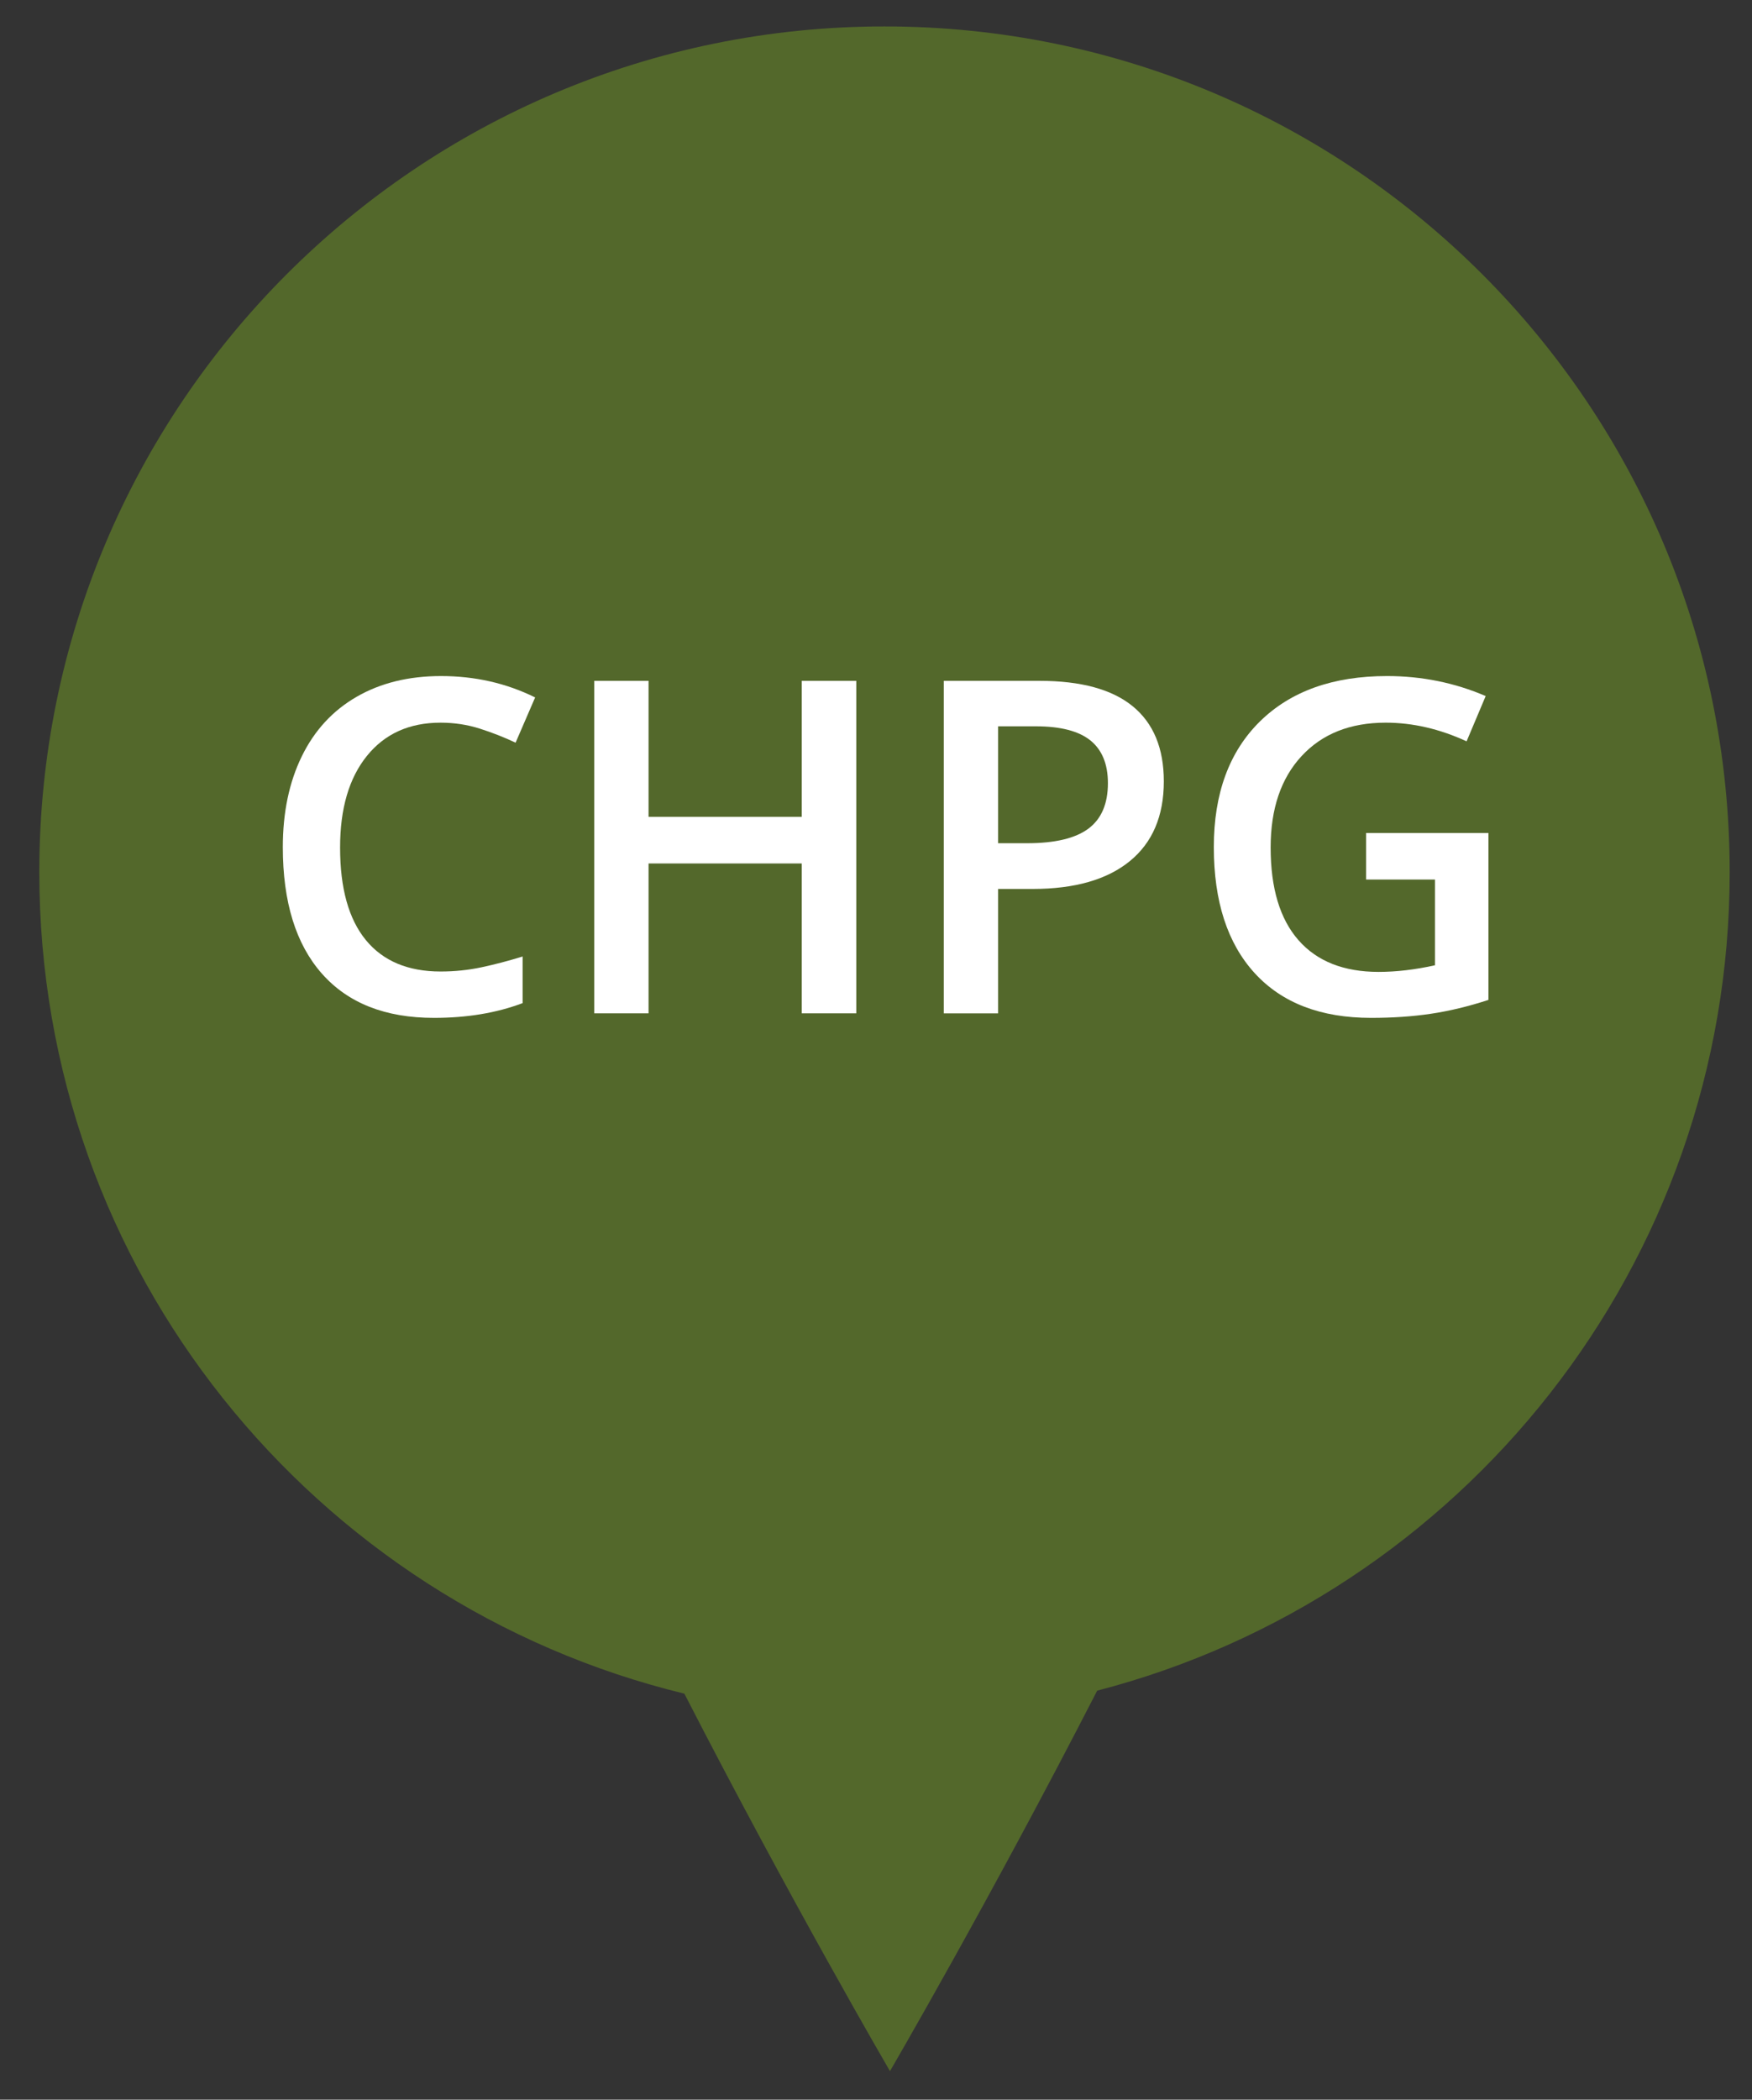 <?xml version="1.0" encoding="utf-8"?>
<!-- Generator: Adobe Illustrator 16.0.0, SVG Export Plug-In . SVG Version: 6.00 Build 0)  -->
<!DOCTYPE svg PUBLIC "-//W3C//DTD SVG 1.1//EN" "http://www.w3.org/Graphics/SVG/1.1/DTD/svg11.dtd">
<svg version="1.1" id="Layer_1" xmlns="http://www.w3.org/2000/svg" xmlns:xlink="http://www.w3.org/1999/xlink" x="0px" y="0px"
	 width="66.333px" height="79.454px" viewBox="0 0 66.333 79.454" enable-background="new 0 0 66.333 79.454" xml:space="preserve">
<rect x="0" y="0" width="66.333" height="79.454" fill="#333333" stroke="none"/>
<g id="Layer_1_1_" display="none">
	<g display="inline">
		<path fill="#E7A723" d="M5.762,20.167c-3.344,0-6.066-2.719-6.066-6.062s2.723-6.063,6.066-6.063c0.939,0,1.842,0.209,2.68,0.622
			C8.702,8.79,8.807,9.103,8.68,9.361C8.555,9.621,8.24,9.729,7.982,9.6c-0.695-0.342-1.441-0.515-2.22-0.515
			c-2.77,0-5.023,2.252-5.023,5.02c0,2.767,2.254,5.019,5.023,5.019c2.771,0,5.025-2.252,5.025-5.019
			c0-0.883-0.232-1.749-0.672-2.507c-0.146-0.25-0.061-0.568,0.189-0.713c0.25-0.144,0.568-0.061,0.713,0.189
			c0.531,0.916,0.813,1.964,0.813,3.03C11.83,17.448,9.107,20.167,5.762,20.167z"/>
	</g>
	<path display="inline" fill="#E7A723" d="M11.303,7.934c-0.229-0.177-0.557-0.135-0.732,0.091l-5.529,7.099l-1.104-2.107
		c-0.131-0.256-0.447-0.353-0.703-0.222c-0.256,0.134-0.354,0.449-0.221,0.704l1.479,2.825c0,0.002,0.002,0.002,0.004,0.004
		c0.033,0.063,0.078,0.12,0.137,0.166c0.012,0.01,0.027,0.013,0.039,0.021c0.016,0.01,0.029-0.079,0.045-0.07
		c0.076,0.039,0.168,0.062,0.25,0.062l-0.014-0.093c0.002,0,0.002,0,0.002,0c0.004,0,0.008,0.093,0.012,0.093
		c0.076-0.002,0.15,0.028,0.219-0.006c0.004-0.001,0.006,0.024,0.01,0.022c0.066-0.035,0.121-0.07,0.164-0.125
		c0.002-0.002,0.004,0.003,0.006,0.001l6.027-7.734C11.57,8.437,11.529,8.112,11.303,7.934z"/>
</g>
<g id="Layer_2" display="none">
	<path display="inline" fill="#EEA421" d="M-0.554,19.958c0-2.9,2.351-5.252,5.252-5.252c2.9,0,5.251,2.352,5.251,5.252"/>
	<circle display="inline" fill="#EEA421" cx="4.196" cy="10.413" r="2.375"/>
</g>
<g id="Layer_3" display="none">
	<g display="inline">
		<g>
			<path fill="#E7A723" d="M10.732,9.356c0,0.605-0.002,1.219,0,1.832c0.002,0.107-0.035,0.157-0.148,0.156
				c-0.613-0.002-1.227,0-1.947,0c0.225-0.215,0.367-0.373,0.535-0.504c0.199-0.156,0.135-0.25-0.025-0.392
				C7.143,8.673,4.061,8.84,2.28,10.831c-0.805,0.898-1.221,1.953-1.258,3.158c-0.013,0.383-0.188,0.6-0.489,0.6
				C0.22,14.59,0.042,14.361,0.046,13.96c0.025-2.826,2.269-5.324,5.076-5.66C6.94,8.08,8.525,8.583,9.881,9.807
				c0.137,0.123,0.209,0.133,0.33-0.006c0.141-0.163,0.305-0.307,0.461-0.458C10.676,9.34,10.691,9.347,10.732,9.356z"/>
			<path fill="#E7A723" d="M1.42,16.149c0.006,0.275-0.206,0.495-0.48,0.496c-0.271,0.002-0.497-0.224-0.495-0.49
				c0.003-0.251,0.221-0.474,0.473-0.484C1.187,15.658,1.415,15.874,1.42,16.149z"/>
			<path fill="#E7A723" d="M2.114,18.393c-0.263,0.008-0.5-0.223-0.502-0.488c-0.002-0.254,0.205-0.473,0.464-0.485
				c0.278-0.015,0.502,0.188,0.511,0.464C2.596,18.155,2.381,18.387,2.114,18.393z"/>
			<path fill="#E7A723" d="M9.688,18.393c-0.268-0.008-0.479-0.24-0.469-0.514c0.012-0.275,0.234-0.476,0.514-0.46
				c0.258,0.015,0.467,0.237,0.461,0.489C10.189,18.172,9.949,18.403,9.688,18.393z"/>
			<path fill="#E7A723" d="M3.834,19.559c-0.269-0.006-0.482-0.236-0.475-0.51c0.01-0.275,0.23-0.477,0.511-0.464
				c0.259,0.013,0.466,0.228,0.465,0.483C4.333,19.332,4.094,19.565,3.834,19.559z"/>
			<path fill="#E7A723" d="M8.443,19.075c-0.004,0.268-0.236,0.495-0.5,0.487c-0.266-0.007-0.486-0.244-0.477-0.511
				c0.012-0.26,0.223-0.462,0.484-0.465C8.227,18.585,8.445,18.802,8.443,19.075z"/>
			<path fill="#E7A723" d="M5.904,19.963c-0.269,0.002-0.495-0.224-0.492-0.492c0.002-0.27,0.231-0.49,0.5-0.481
				c0.259,0.007,0.466,0.216,0.472,0.476C6.39,19.737,6.174,19.961,5.904,19.963z"/>
		</g>
		<path fill="#E7A723" d="M8.664,15.266l0.002-0.002l-0.064-0.025c-0.014-0.005-0.021-0.012-0.037-0.017
			c-0.008-0.003-0.018-0.006-0.025-0.008L7.577,14.83l-0.05-0.01c-0.023-0.007-0.047-0.012-0.07-0.017l-0.074-0.017l-0.01,0.013
			c-0.219-0.017-0.412,0.07-0.574,0.328c-0.116,0.184-0.239,0.146-0.393,0.029c-0.514-0.387-0.981-0.82-1.382-1.324
			c-0.37-0.463-0.376-0.473,0.047-0.876c0.086-0.082,0.12-0.16,0.128-0.244l0.013-0.019l-0.027-0.078
			c-0.007-0.035,0.001-0.063-0.017-0.104c-0.055-0.127-0.105-0.255-0.157-0.384l-0.17-0.48c-0.019-0.056-0.04-0.111-0.057-0.168
			c-0.004-0.014-0.011-0.021-0.015-0.033l-0.029-0.08l-0.003,0.01c-0.089-0.174-0.231-0.197-0.436-0.16
			c-1.136,0.206-1.751,1.469-1.177,2.488c0.75,1.332,1.808,2.373,3.131,3.141c0.256,0.148,0.539,0.222,0.837,0.217
			c0.865-0.004,1.611-0.678,1.678-1.508C8.783,15.418,8.764,15.327,8.664,15.266z"/>
	</g>
</g>
<path fill="#53682B" d="M65.488,33c0-17.674-14.327-32-32-32c-17.674,0-32,14.326-32,32c0,15.061,10.408,27.686,24.422,31.09
	c4.053,7.885,7.785,14.285,7.785,14.285s3.769-6.459,7.845-14.398C55.314,60.407,65.488,47.893,65.488,33z"/>
<g>
	<path fill="#FFFFFF" d="M16.68,27.347c-1.182,0-2.111,0.419-2.788,1.257c-0.677,0.837-1.016,1.994-1.016,3.468
		c0,1.543,0.326,2.711,0.977,3.503c0.651,0.792,1.593,1.188,2.827,1.188c0.534,0,1.05-0.053,1.549-0.159
		c0.499-0.106,1.018-0.242,1.558-0.409v1.764c-0.987,0.373-2.105,0.559-3.356,0.559c-1.842,0-3.256-0.558-4.243-1.674
		c-0.987-1.116-1.48-2.712-1.48-4.789c0-1.308,0.239-2.453,0.718-3.434s1.172-1.733,2.079-2.255
		c0.906-0.522,1.971-0.783,3.193-0.783c1.285,0,2.473,0.27,3.563,0.809l-0.74,1.712c-0.425-0.201-0.874-0.377-1.347-0.529
		C17.7,27.423,17.202,27.347,16.68,27.347z"/>
	<path fill="#FFFFFF" d="M32.42,38.346h-2.065v-5.671h-5.8v5.671h-2.057V25.764h2.057v5.146h5.8v-5.146h2.065V38.346z"/>
	<path fill="#FFFFFF" d="M44.064,29.568c0,1.313-0.431,2.321-1.291,3.021c-0.86,0.7-2.085,1.05-3.675,1.05H37.79v4.708h-2.057
		V25.764h3.623c1.572,0,2.75,0.322,3.533,0.964C43.672,27.37,44.064,28.317,44.064,29.568z M37.79,31.909h1.094
		c1.055,0,1.83-0.184,2.323-0.551s0.74-0.941,0.74-1.721c0-0.723-0.222-1.262-0.663-1.618c-0.441-0.355-1.13-0.534-2.064-0.534
		h-1.43V31.909z"/>
	<path fill="#FFFFFF" d="M51.723,31.521h4.631v6.317c-0.758,0.247-1.485,0.422-2.182,0.525c-0.697,0.104-1.451,0.155-2.26,0.155
		c-1.904,0-3.373-0.563-4.406-1.691s-1.549-2.718-1.549-4.772c0-2.025,0.582-3.61,1.746-4.755c1.166-1.145,2.77-1.717,4.812-1.717
		c1.313,0,2.559,0.252,3.735,0.757l-0.723,1.713c-1.021-0.471-2.043-0.706-3.064-0.706c-1.342,0-2.404,0.422-3.184,1.265
		c-0.781,0.843-1.171,1.997-1.171,3.459c0,1.538,0.351,2.707,1.054,3.507c0.703,0.8,1.715,1.2,3.034,1.2
		c0.665,0,1.377-0.083,2.134-0.25v-3.244h-2.607V31.521z"/>
</g>
</svg>
